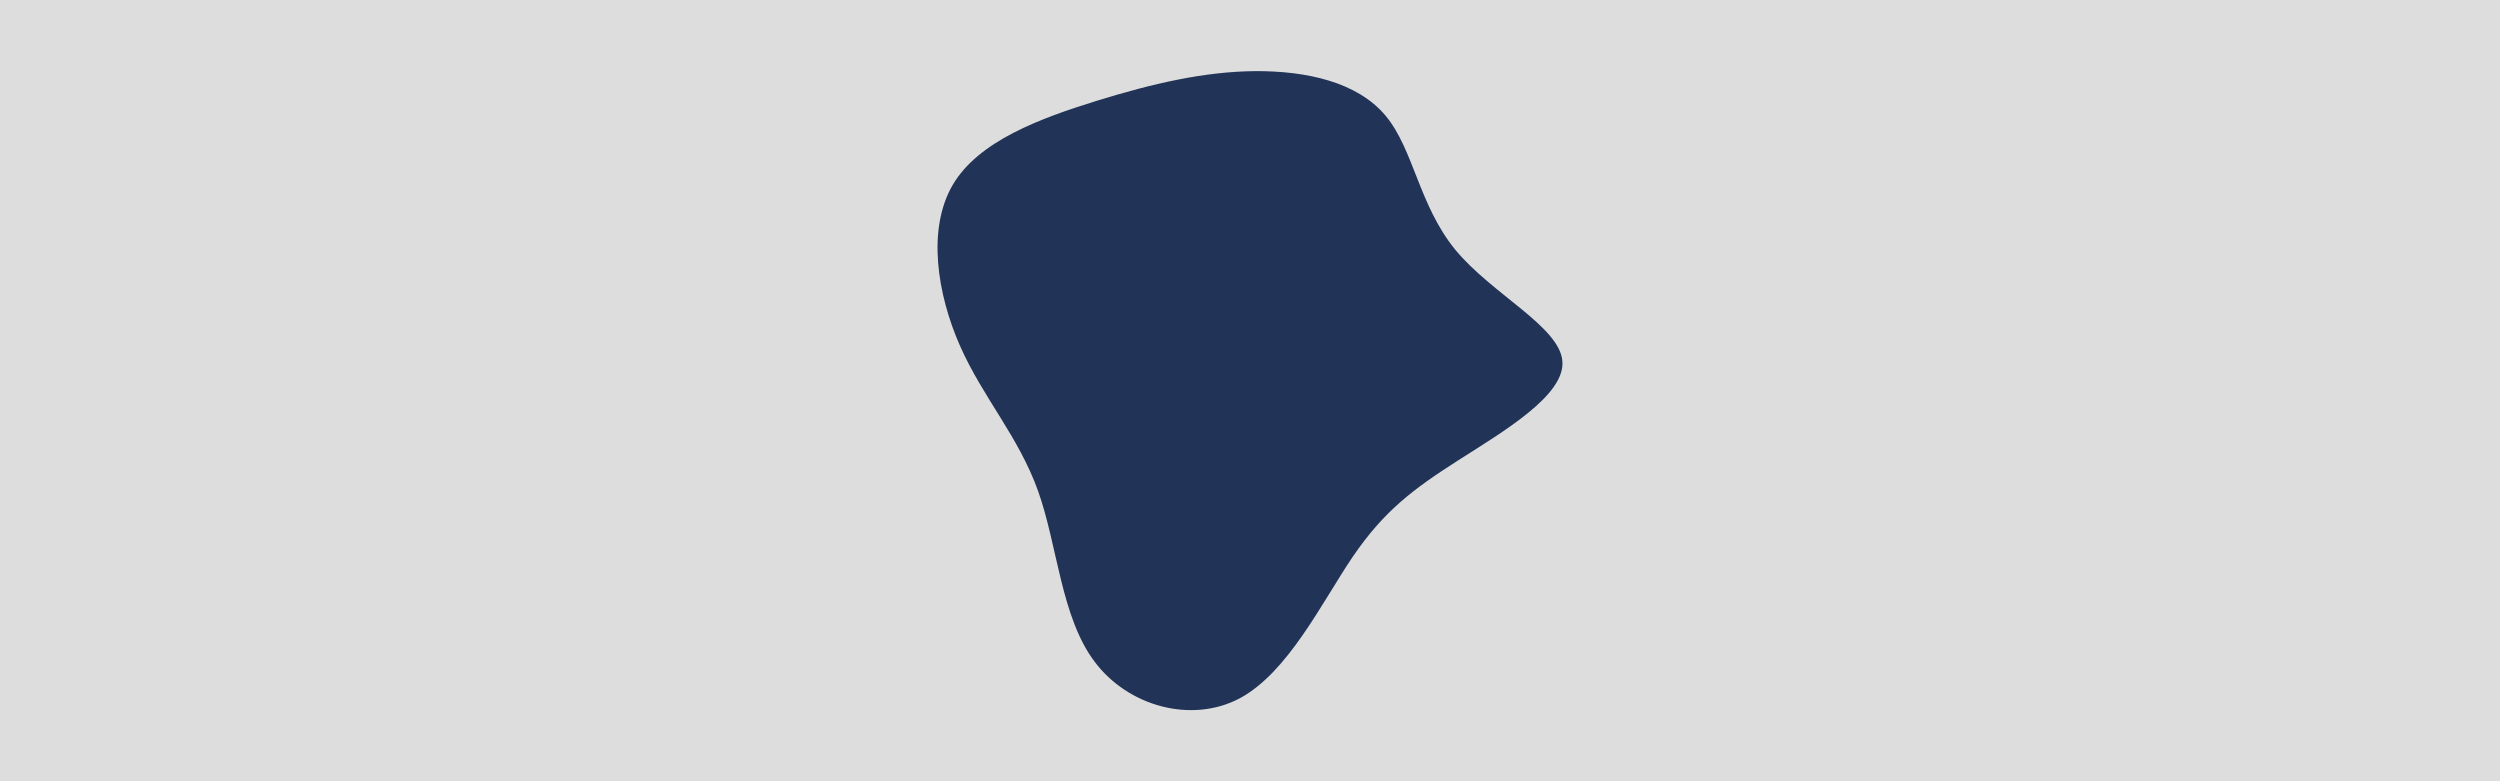 <svg id="visual" viewBox="0 0 960 300" width="960" height="300" xmlns="http://www.w3.org/2000/svg" xmlns:xlink="http://www.w3.org/1999/xlink" version="1.1"><rect x="0" y="0" width="960" height="300" fill="#dddddd"></rect><g transform="translate(481.844 137.909)"><path d="M50.2 -93.5C61 -80.6 63 -59.1 77 -42C91 -25 117 -12.5 118.1 0.7C119.3 13.8 95.6 27.7 78.2 38.8C60.8 49.9 49.6 58.3 37.6 75.9C25.7 93.5 12.8 120.2 -5.7 130.2C-24.3 140.1 -48.7 133.3 -61.5 116.2C-74.4 99.1 -75.7 71.8 -83.2 50.7C-90.7 29.7 -104.4 14.8 -113.2 -5.1C-122 -25 -125.9 -50 -116 -66.9C-106.1 -83.8 -82.3 -92.5 -60.7 -99.2C-39 -105.9 -19.5 -110.4 0.1 -110.6C19.7 -110.7 39.3 -106.5 50.2 -93.5" fill="#213458"></path></g></svg>